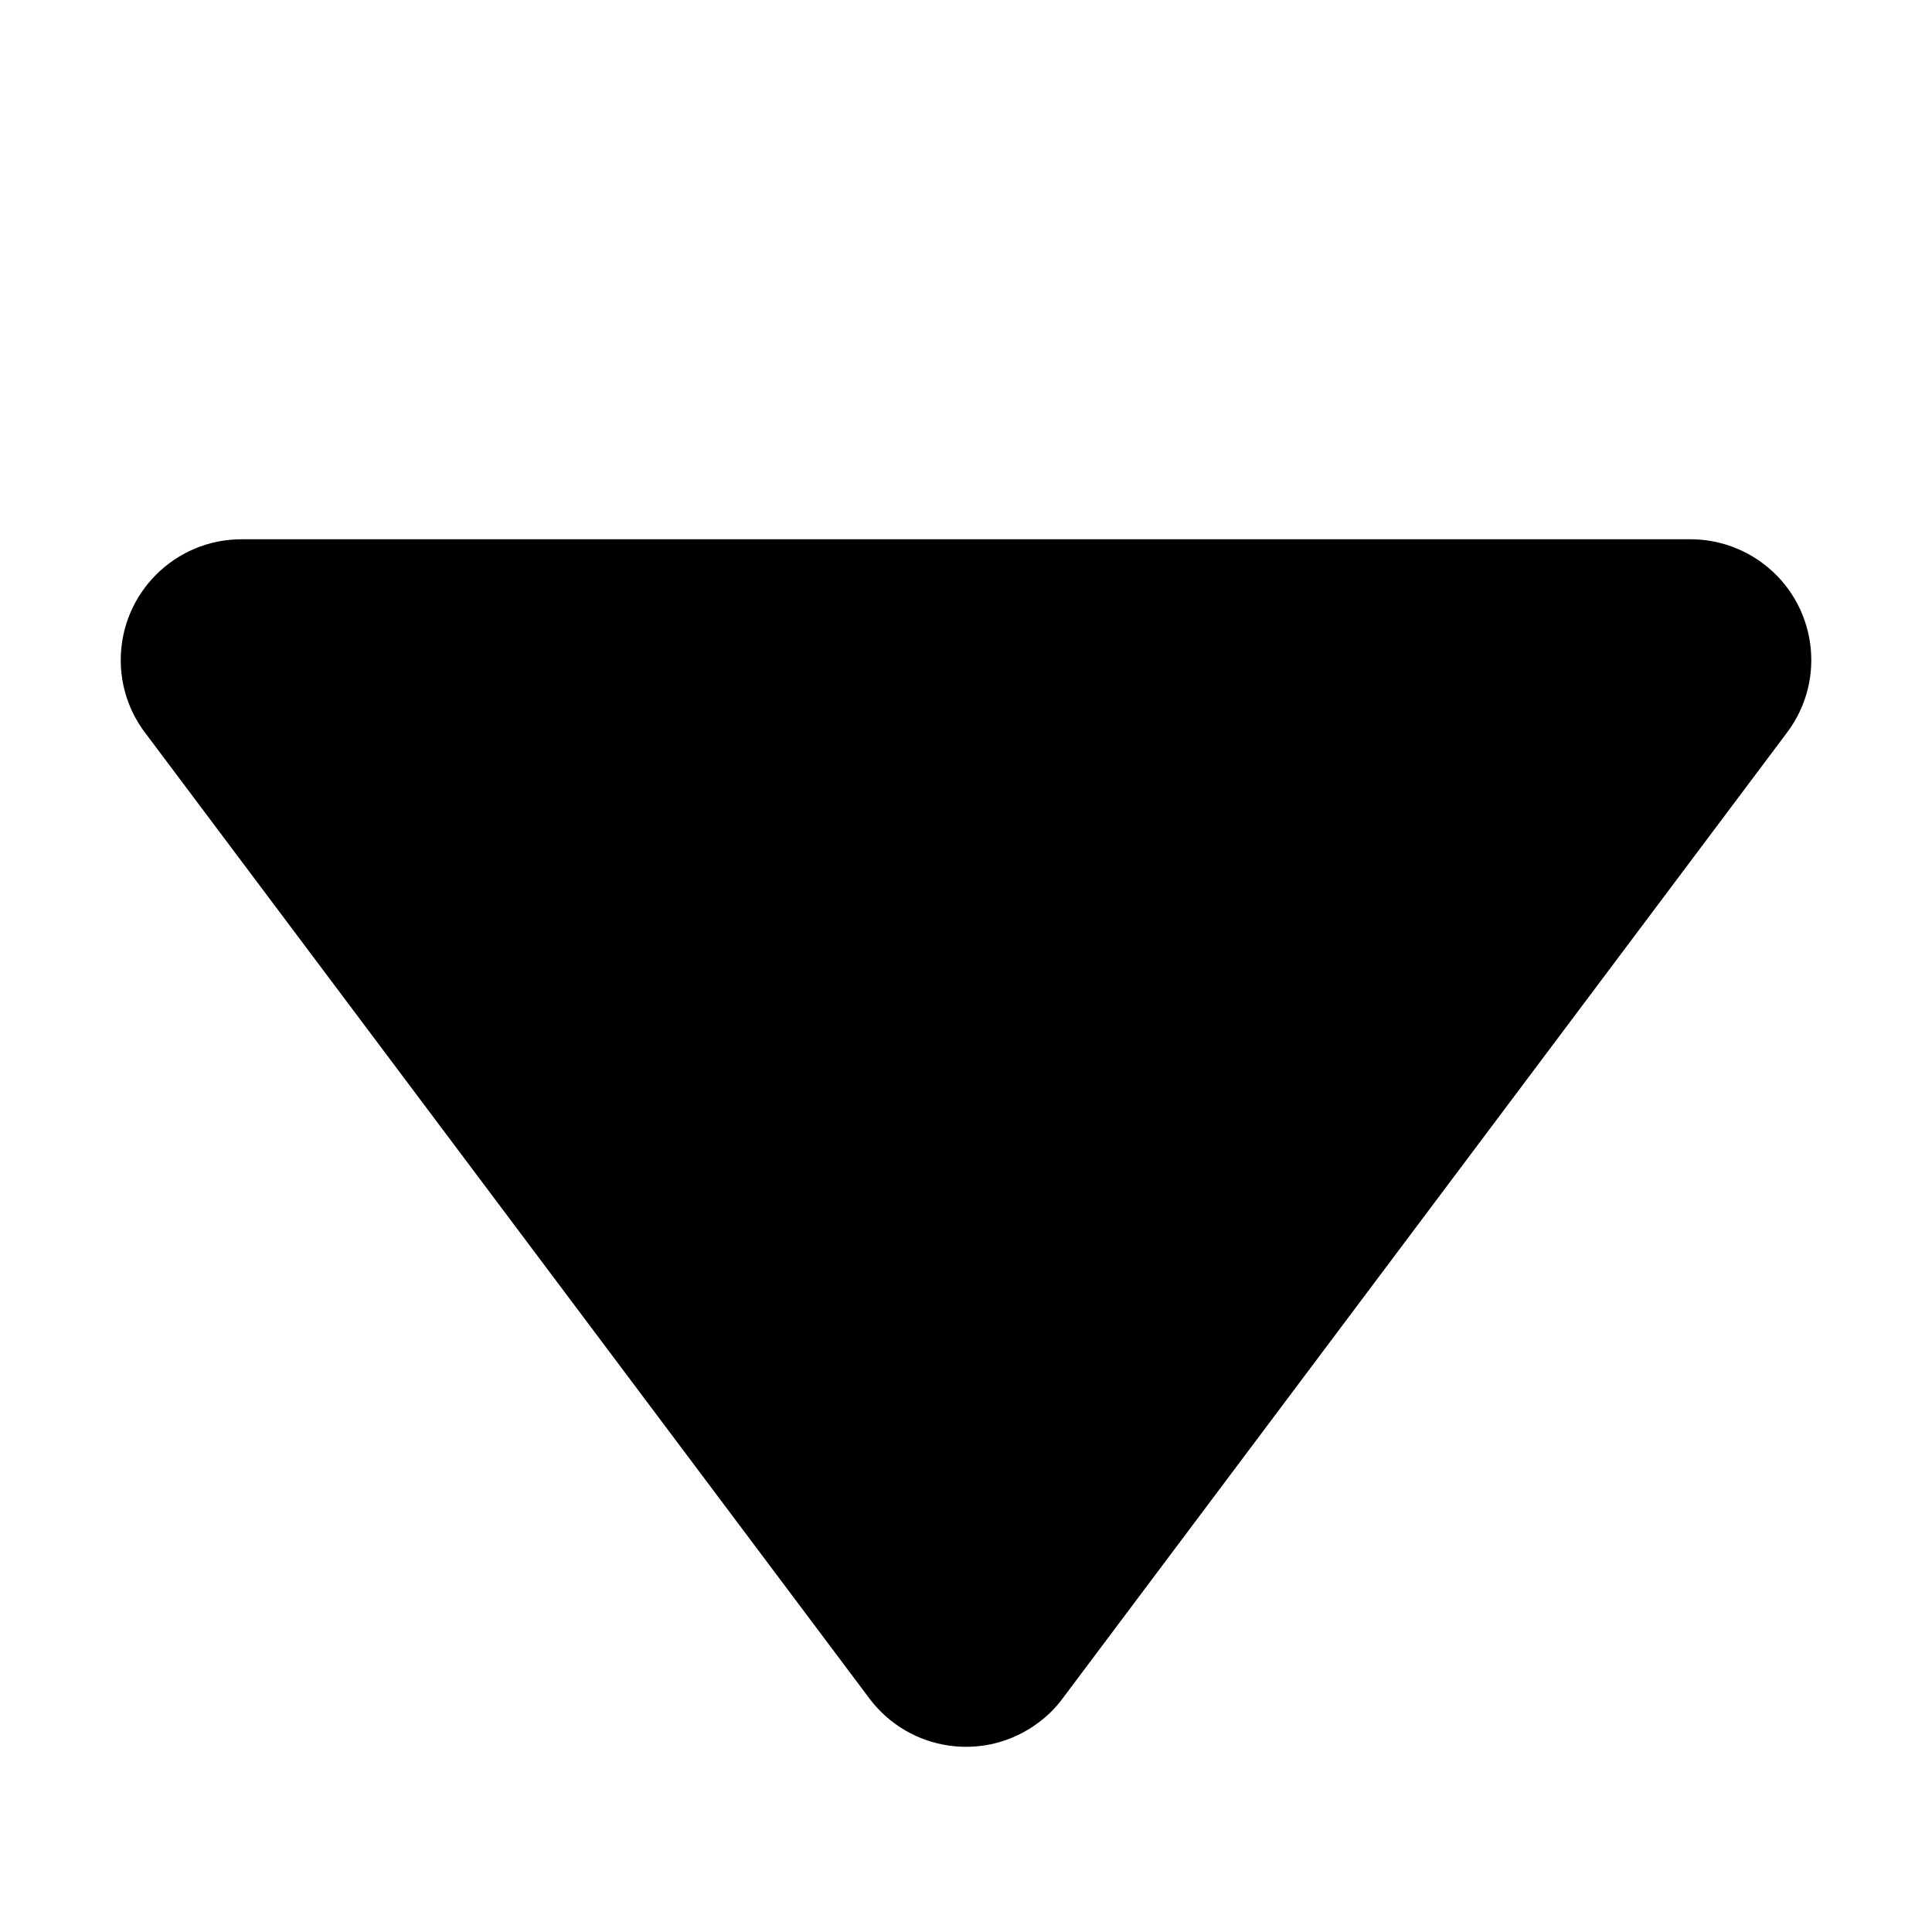 <?xml version="1.0" encoding="UTF-8"?>
<svg width="8px" height="8px" viewBox="0 -1 8 8" version="1.1" xmlns="http://www.w3.org/2000/svg" xmlns:xlink="http://www.w3.org/1999/xlink">
    <!-- Generator: Sketch 59.1 (86144) - https://sketch.com -->
    <title>icon/Tool/8px/切换-下/常态</title>
    <desc>Created with Sketch.</desc>
    <g id="icon/Tool/8px/切换-下/常态" stroke="none" stroke-width="1" fill="none" fill-rule="evenodd">
        <path d="M4.4,1.767 L7.4,5.767 C7.566,5.988 7.521,6.301 7.3,6.467 C7.213,6.532 7.108,6.567 7,6.567 L1,6.567 C0.724,6.567 0.5,6.343 0.5,6.067 C0.5,5.958 0.535,5.853 0.6,5.767 L3.6,1.767 C3.766,1.546 4.079,1.501 4.3,1.667 C4.338,1.695 4.372,1.729 4.4,1.767 Z" id="三角形" fill="currentColor" transform="translate(4, 3.9) scale(-1, 1) rotate(-180) translate(-4, -3.9) "></path>
    </g>
</svg>
